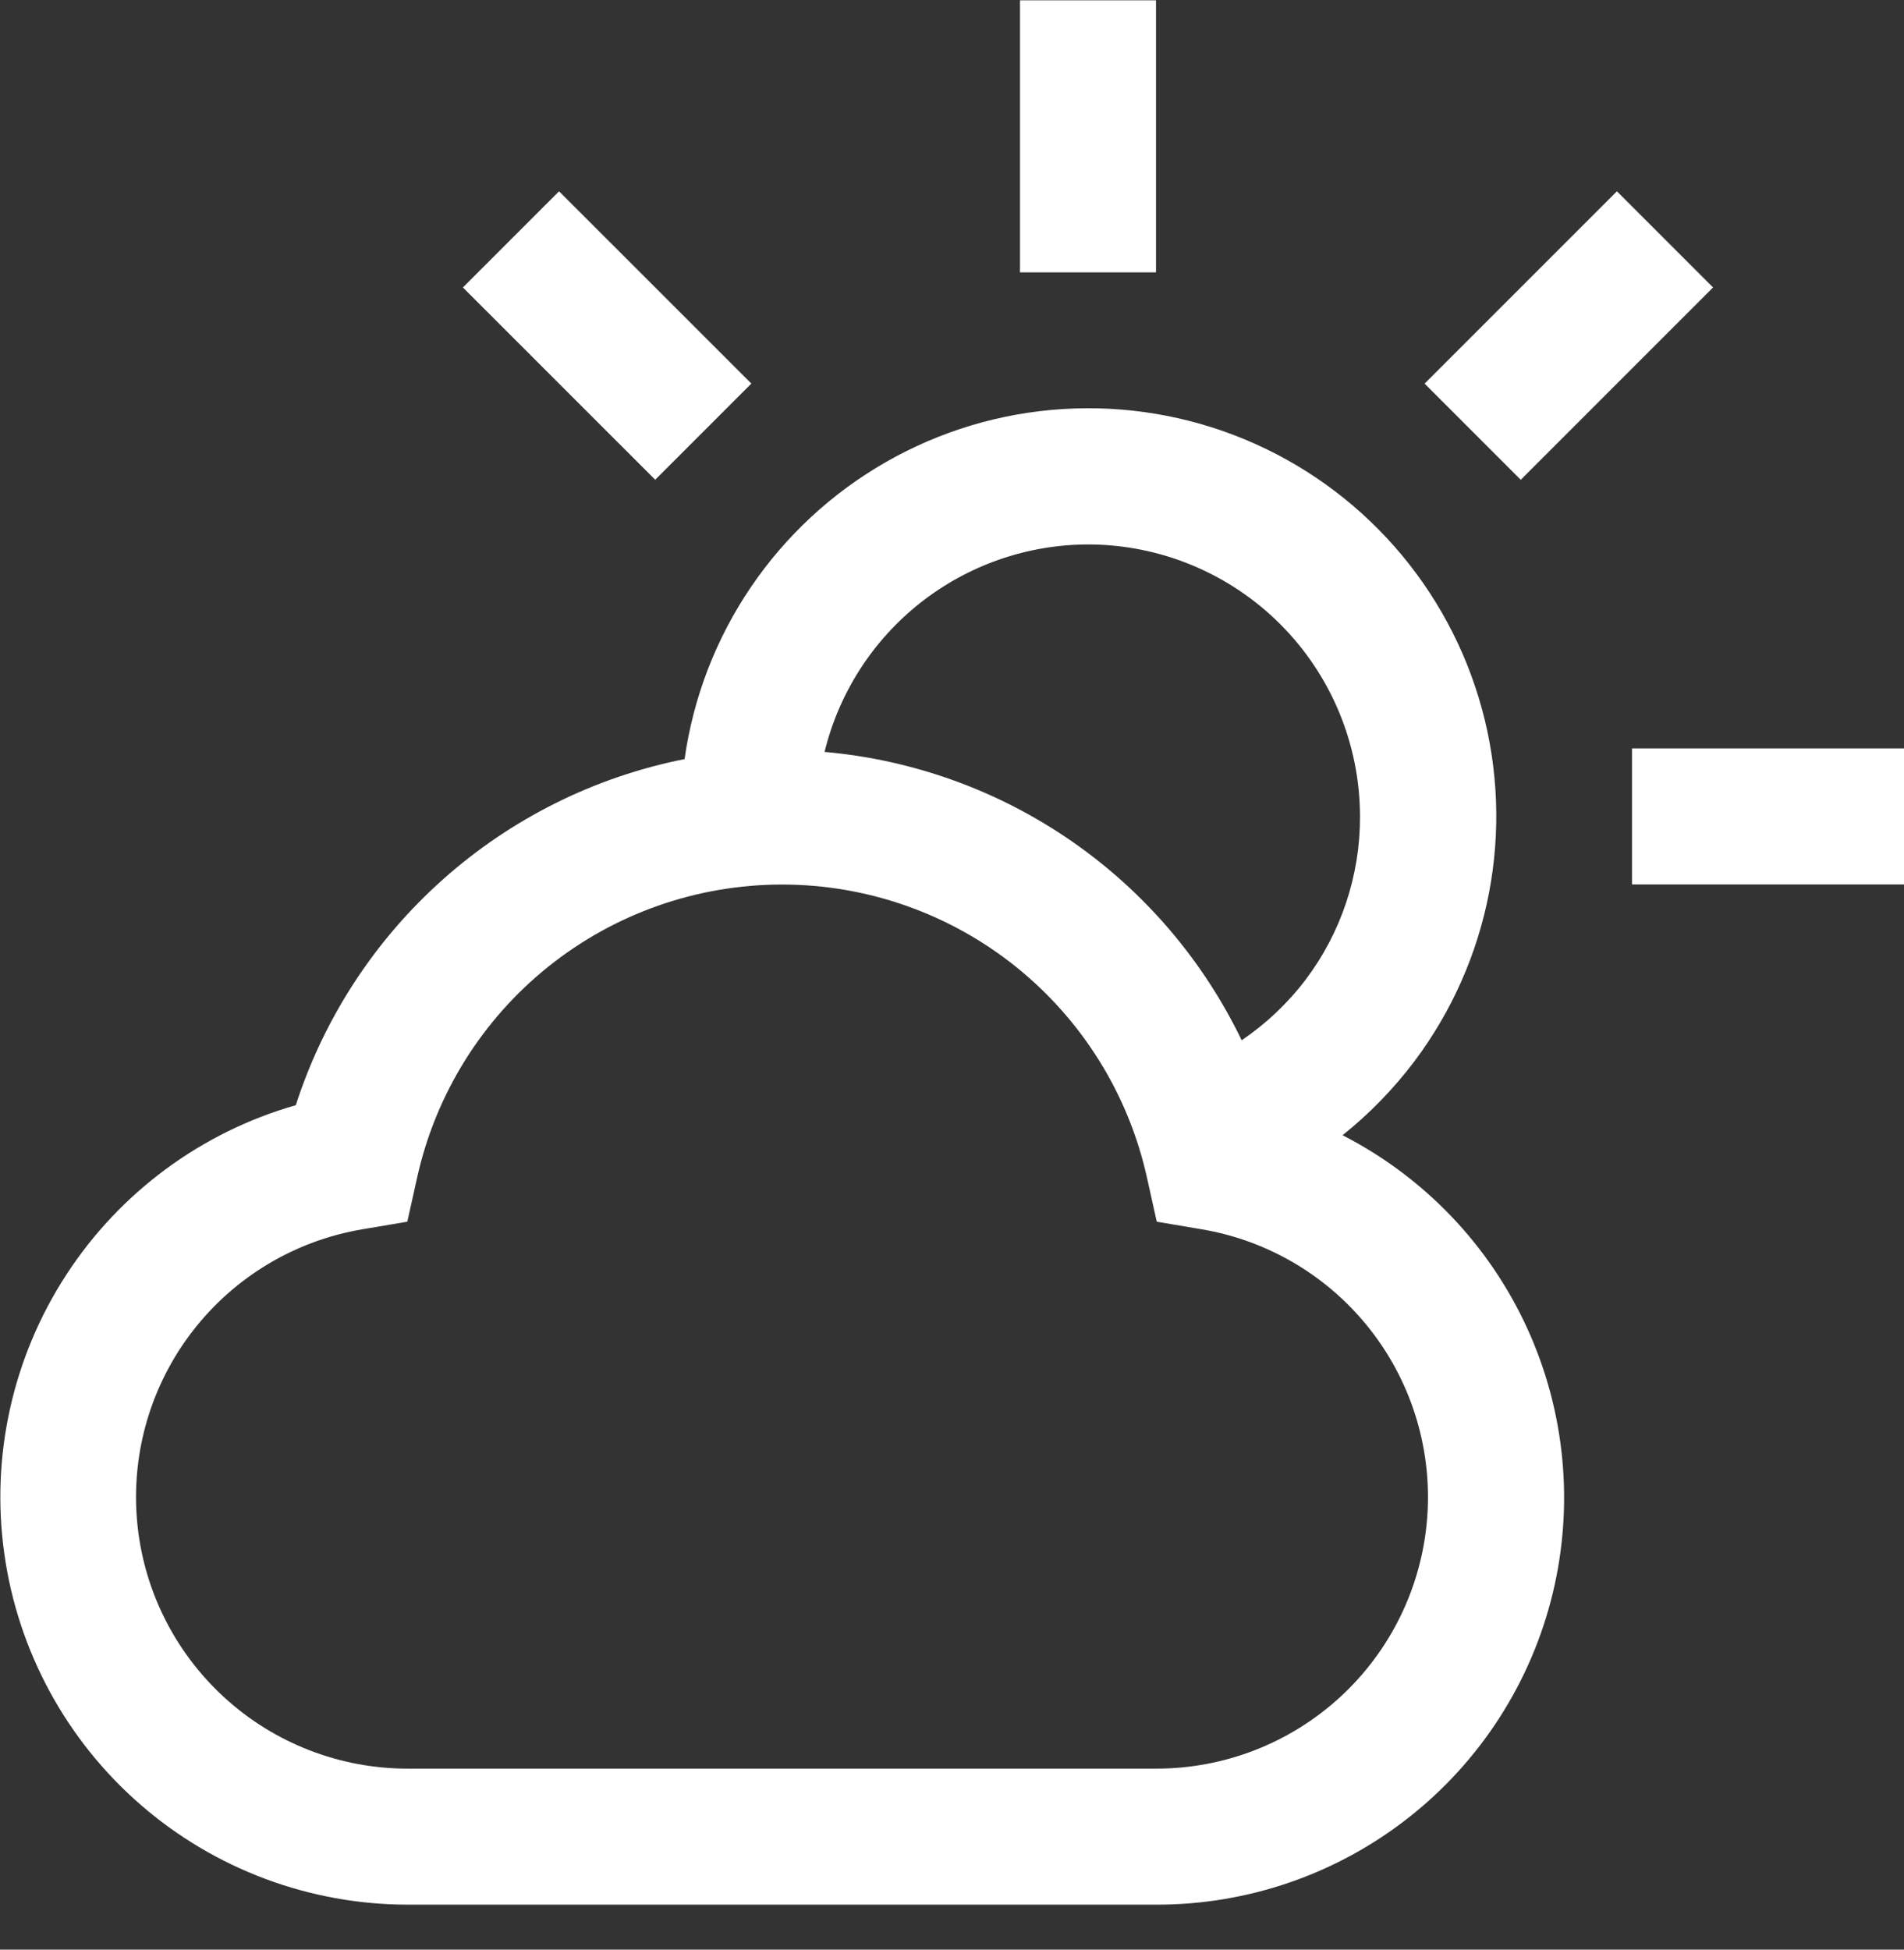 <svg width="42" height="43" viewBox="0 0 42 43" fill="none" xmlns="http://www.w3.org/2000/svg">
<rect x="0" y="0" width="42" height="43" fill="#333333" stroke="none"/>
<path d="M29.615 25.038C30.209 24.563 30.742 24.015 31.2 23.408C32.025 22.31 32.588 21.039 32.846 19.691C33.104 18.343 33.05 16.953 32.688 15.629C32.326 14.305 31.666 13.081 30.758 12.051C29.851 11.022 28.719 10.213 27.451 9.688C26.183 9.163 24.811 8.935 23.441 9.022C22.071 9.108 20.739 9.507 19.547 10.188C18.355 10.869 17.335 11.813 16.564 12.949C15.793 14.085 15.293 15.382 15.101 16.742C13.121 17.135 11.283 18.05 9.775 19.392C8.267 20.734 7.145 22.454 6.525 24.375C4.44 24.971 2.641 26.301 1.46 28.119C0.278 29.937 -0.207 32.12 0.095 34.268C0.396 36.415 1.463 38.381 3.1 39.803C4.736 41.225 6.832 42.008 9 42.008H25.5C27.517 42.013 29.478 41.339 31.065 40.094C32.653 38.849 33.775 37.106 34.25 35.146C34.725 33.185 34.526 31.122 33.685 29.288C32.844 27.454 31.41 25.957 29.615 25.038ZM24 12.008C25.591 12.009 27.116 12.642 28.241 13.767C29.366 14.892 29.998 16.417 30 18.008C30.004 19.306 29.583 20.571 28.8 21.608C28.406 22.127 27.929 22.578 27.39 22.944C26.539 21.177 25.244 19.662 23.631 18.547C22.017 17.433 20.142 16.756 18.189 16.584C18.507 15.281 19.252 14.123 20.305 13.293C21.358 12.464 22.659 12.011 24 12.008ZM25.5 39.008H9C7.498 39.01 6.049 38.448 4.942 37.432C3.834 36.416 3.149 35.022 3.022 33.525C2.895 32.027 3.335 30.537 4.256 29.349C5.176 28.162 6.509 27.363 7.991 27.113L8.985 26.945L9.204 25.961C9.612 24.131 10.631 22.494 12.094 21.321C13.557 20.148 15.376 19.509 17.251 19.509C19.126 19.509 20.945 20.148 22.408 21.321C23.87 22.494 24.89 24.131 25.298 25.961L25.517 26.945L26.51 27.113C27.991 27.363 29.324 28.162 30.244 29.349C31.165 30.537 31.605 32.027 31.478 33.525C31.351 35.022 30.666 36.416 29.559 37.432C28.451 38.448 27.003 39.01 25.5 39.008Z" fill="white"/>
<path d="M36 16.507H42V19.507H36V16.507Z" fill="white"/>
<path d="M31.425 8.461L35.667 4.219L37.788 6.34L33.546 10.582L31.425 8.461Z" fill="white"/>
<path d="M22.5 0.007H25.5V6.007H22.5V0.007Z" fill="white"/>
<path d="M10.211 6.34L12.332 4.219L16.574 8.46L14.453 10.581L10.211 6.34Z" fill="white"/>
</svg>
